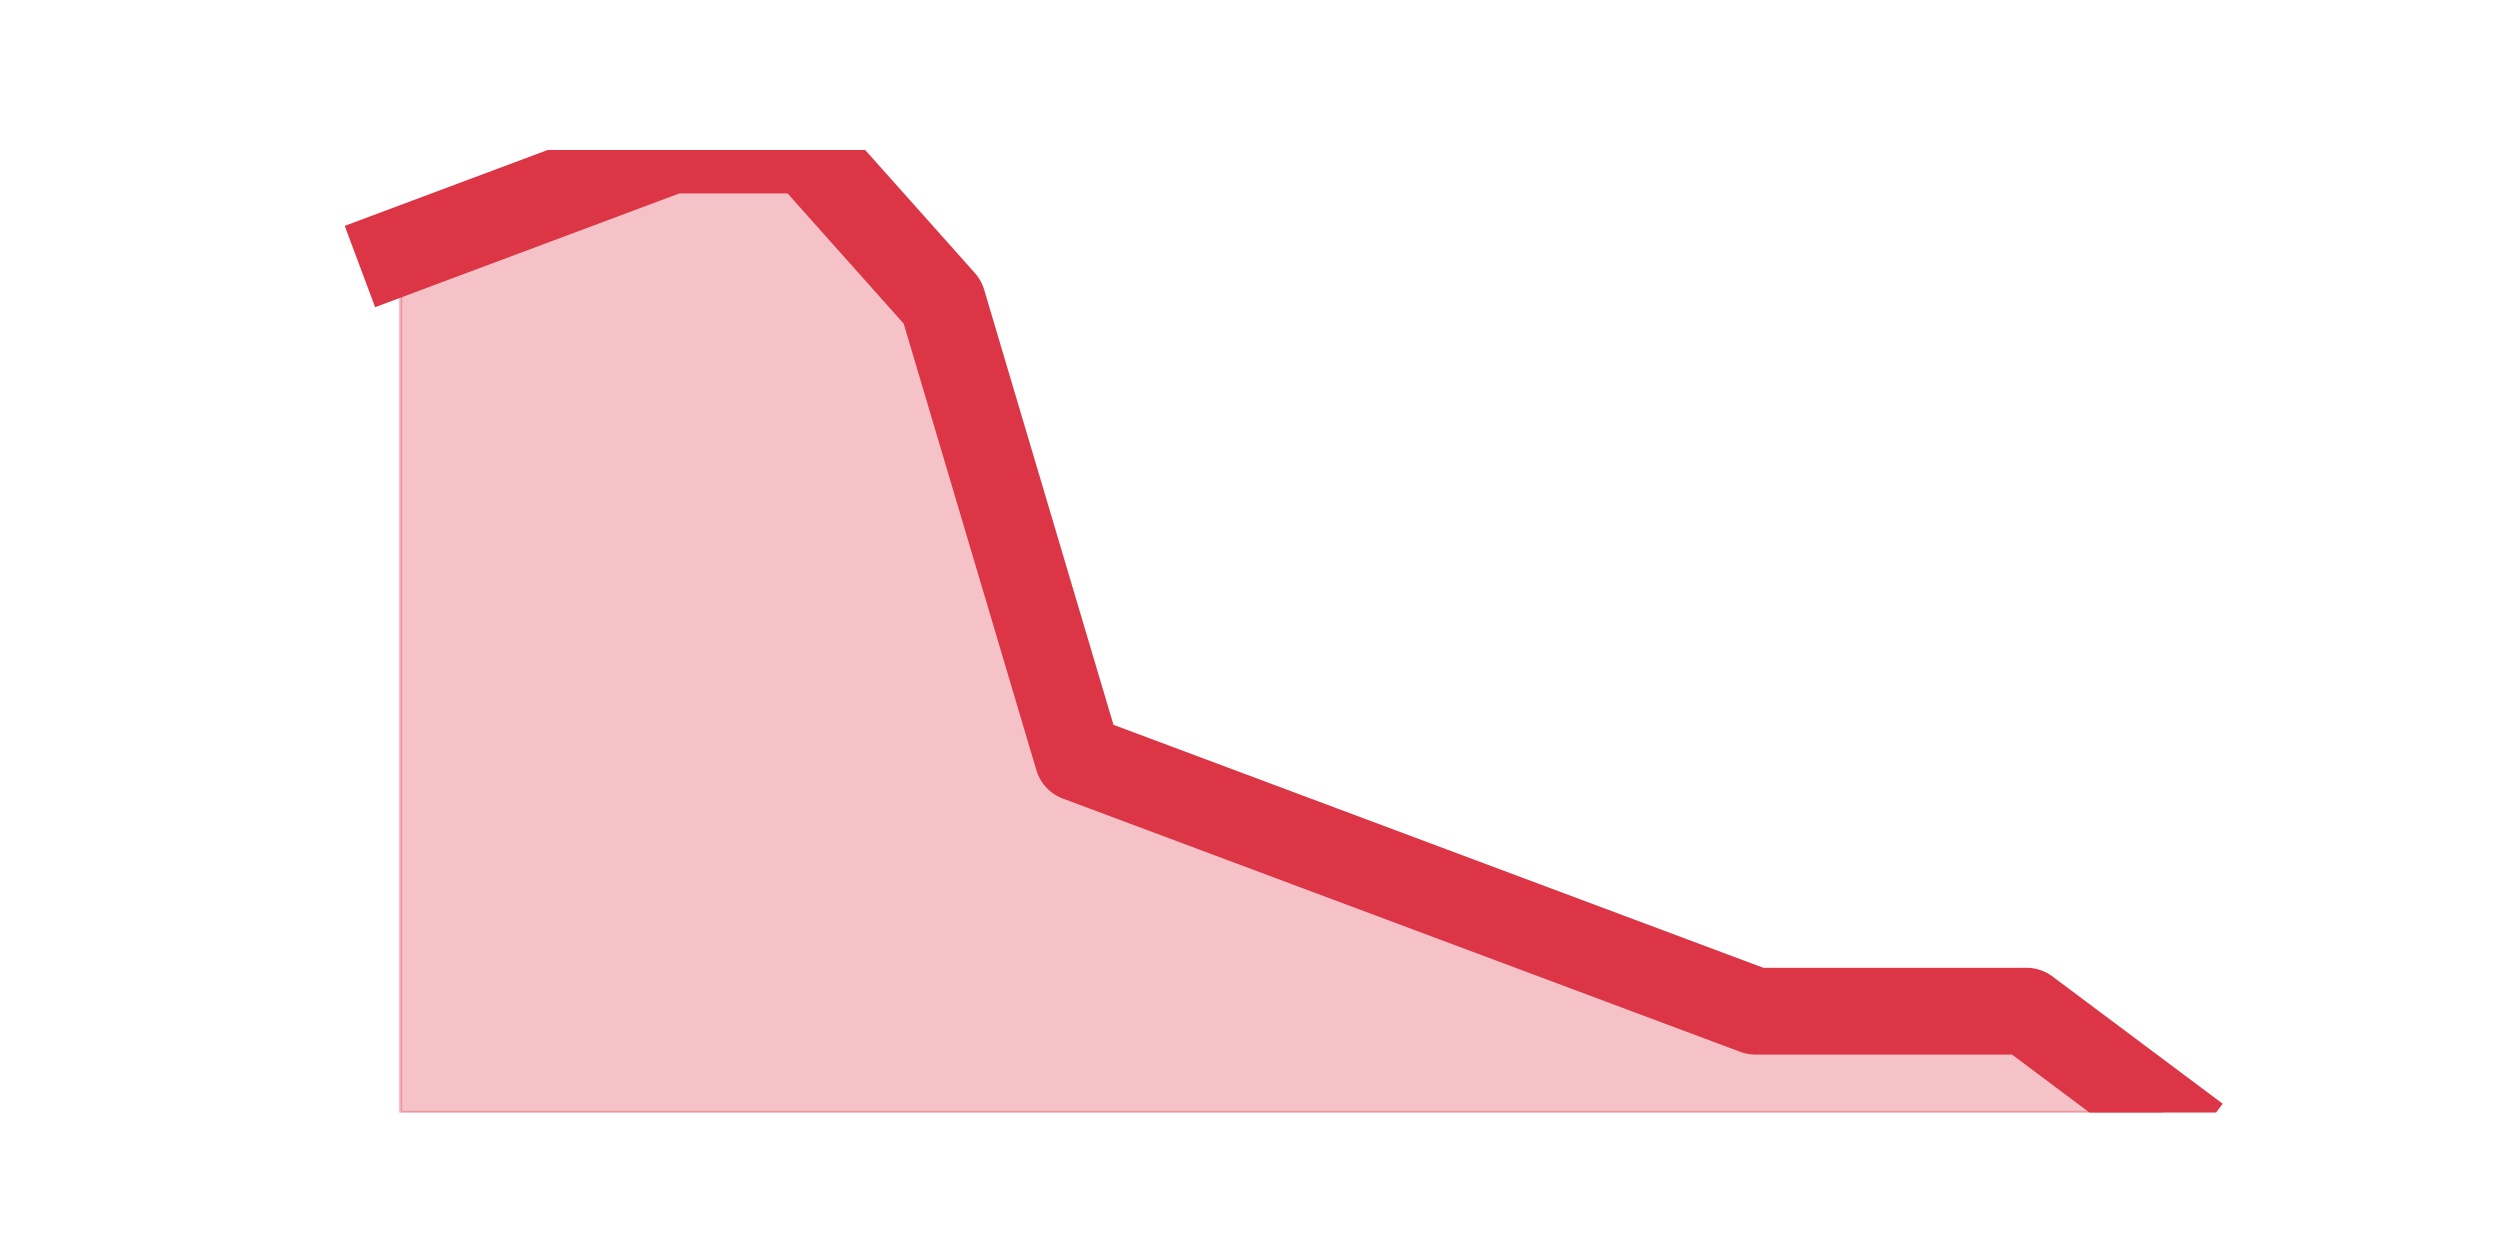 <?xml version="1.0" encoding="utf-8" standalone="no"?>
<!DOCTYPE svg PUBLIC "-//W3C//DTD SVG 1.1//EN"
  "http://www.w3.org/Graphics/SVG/1.1/DTD/svg11.dtd">
<svg height="360pt" version="1.1" viewBox="0 0 720 360" width="720pt" xmlns="http://www.w3.org/2000/svg" xmlns:xlink="http://www.w3.org/1999/xlink">
 <defs>
  <style type="text/css">*{stroke-linecap:butt;stroke-linejoin:round;}</style>
 </defs>
 <g id="figure_1">
  <g id="patch_1">
   <path d="M 0 360 
L 720 360 
L 720 0 
L 0 0 
z
" style="fill:none;"/>
  </g>
  <g id="axes_1">
   <g id="matplotlib.axis_1"/>
   <g id="matplotlib.axis_2"/>
   <g id="PolyCollection_1">
    <defs>
     <path d="M 115.364 -287.621 
L 115.364 -39.6 
L 154.385 -39.6 
L 193.406 -39.6 
L 232.427 -39.6 
L 271.448 -39.6 
L 310.469 -39.6 
L 349.49 -39.6 
L 388.51 -39.6 
L 427.531 -39.6 
L 466.552 -39.6 
L 505.573 -39.6 
L 544.594 -39.6 
L 583.615 -39.6 
L 622.636 -39.6 
L 622.636 -39.6 
L 622.636 -39.6 
L 583.615 -68.779 
L 544.594 -68.779 
L 505.573 -68.779 
L 466.552 -83.368 
L 427.531 -97.958 
L 388.51 -112.547 
L 349.49 -127.137 
L 310.469 -141.726 
L 271.448 -273.032 
L 232.427 -316.8 
L 193.406 -316.8 
L 154.385 -302.211 
L 115.364 -287.621 
z
" id="m9139652971" style="stroke:#dc3545;stroke-opacity:0.3;"/>
    </defs>
    <g clip-path="url(#p1d1135b80a)">
     <use style="fill:#dc3545;fill-opacity:0.3;stroke:#dc3545;stroke-opacity:0.3;" x="0" xlink:href="#m9139652971" y="360"/>
    </g>
   </g>
   <g id="line2d_1">
    <path clip-path="url(#p1d1135b80a)" d="M 115.364 72.379 
L 154.385 57.789 
L 193.406 43.2 
L 232.427 43.2 
L 271.448 86.968 
L 310.469 218.274 
L 349.49 232.863 
L 388.51 247.453 
L 427.531 262.042 
L 466.552 276.632 
L 505.573 291.221 
L 544.594 291.221 
L 583.615 291.221 
L 622.636 320.4 
" style="fill:none;stroke:#dc3545;stroke-linecap:square;stroke-width:25;"/>
   </g>
  </g>
 </g>
 <defs>
  <clipPath id="p1d1135b80a">
   <rect height="277.2" width="558" x="90" y="43.2"/>
  </clipPath>
 </defs>
</svg>
